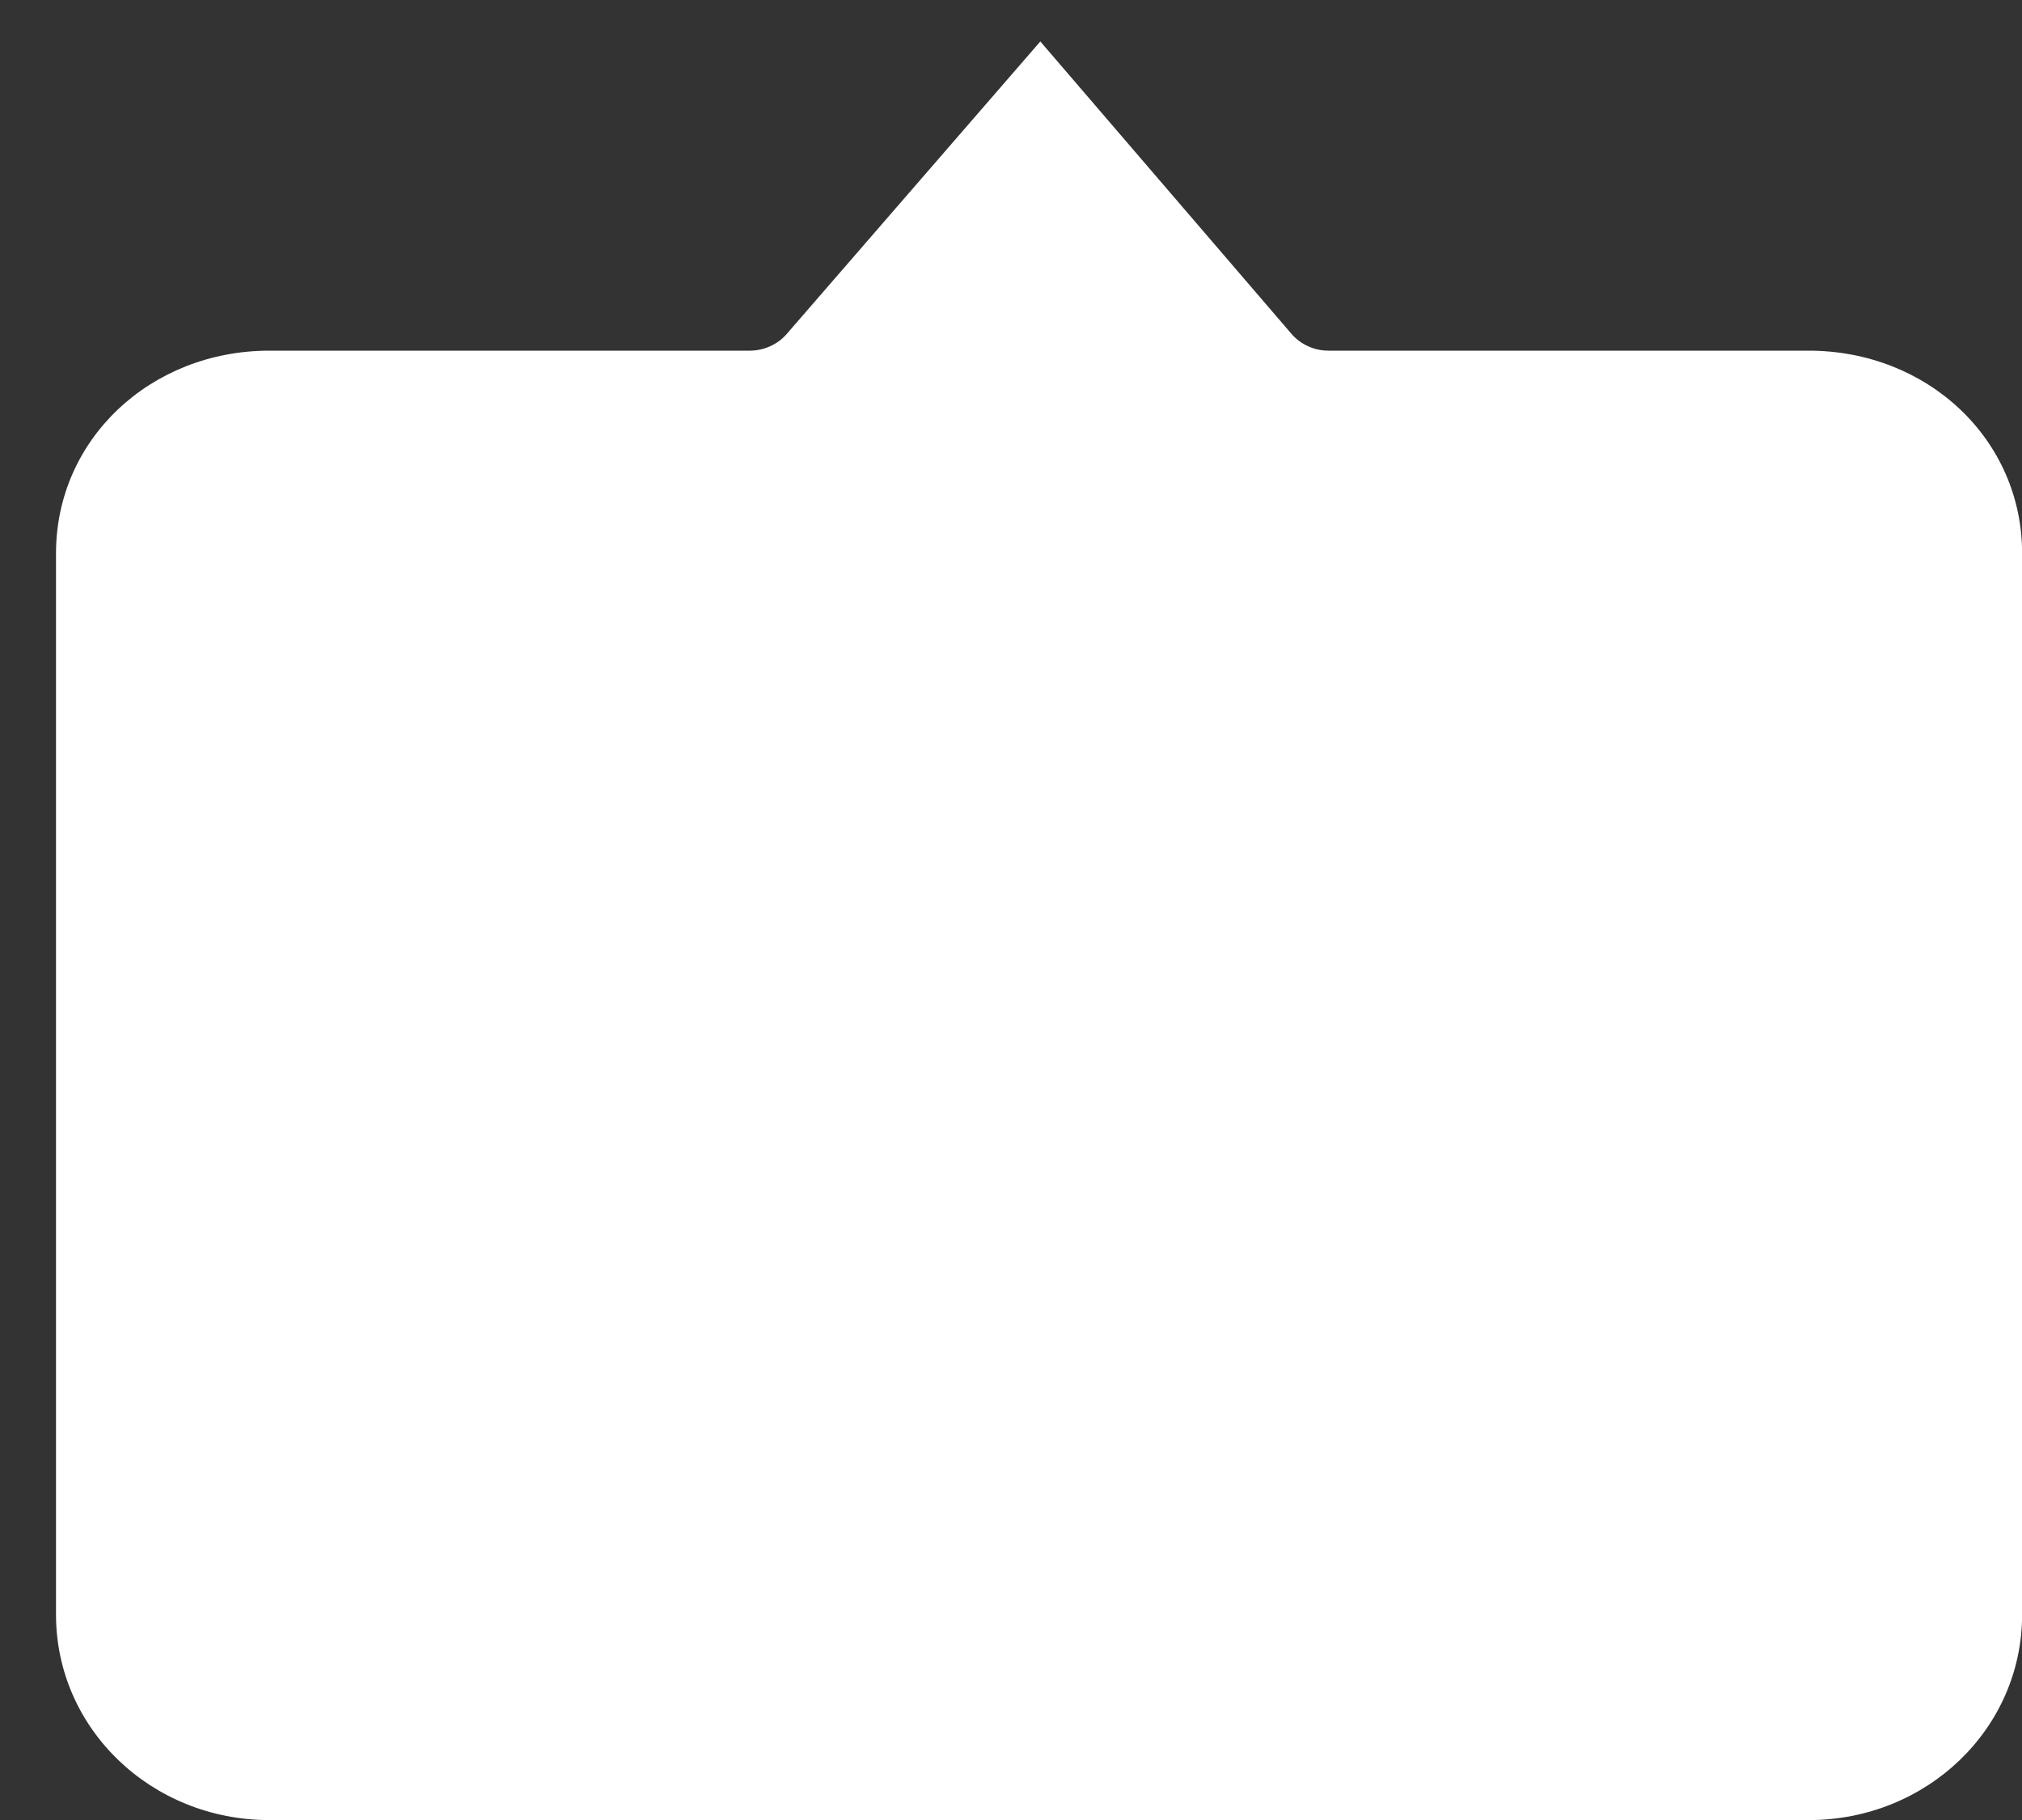 <svg xmlns="http://www.w3.org/2000/svg" xmlns:xlink="http://www.w3.org/1999/xlink" width="20" height="18" version="1.1" viewBox="0 0 20 18"><rect x="0" y="0" width="20" height="18" fill="#333333" stroke="none"/><title>Shape</title><desc>Created with Sketch.</desc><g id="Page-2" fill="none" fill-rule="evenodd" stroke="none" stroke-width="1"><g id="Artboard-4" fill="#FFF" fill-rule="nonzero" transform="translate(-526, -78)"><g id="noun_tooltip_384409" transform="translate(526, 78)"><g id="Group"><path id="Shape" d="M2.665,0.409 L17.888,0.409 C19.059,0.409 20,1.314 20,2.441 L20,12.938 C20,14.065 19.065,14.942 17.888,14.942 L13.136,14.942 C12.999,14.942 12.863,15.003 12.775,15.104 L10.264,18 L7.778,15.106 C7.69,15.004 7.554,14.942 7.417,14.942 L2.665,14.942 C1.488,14.942 0.553,14.065 0.553,12.938 L0.553,2.441 C0.553,1.314 1.494,0.409 2.665,0.409 Z" transform="translate(10.277, 9.205) rotate(180) translate(-10.277, -9.205)"/></g></g></g></g></svg>